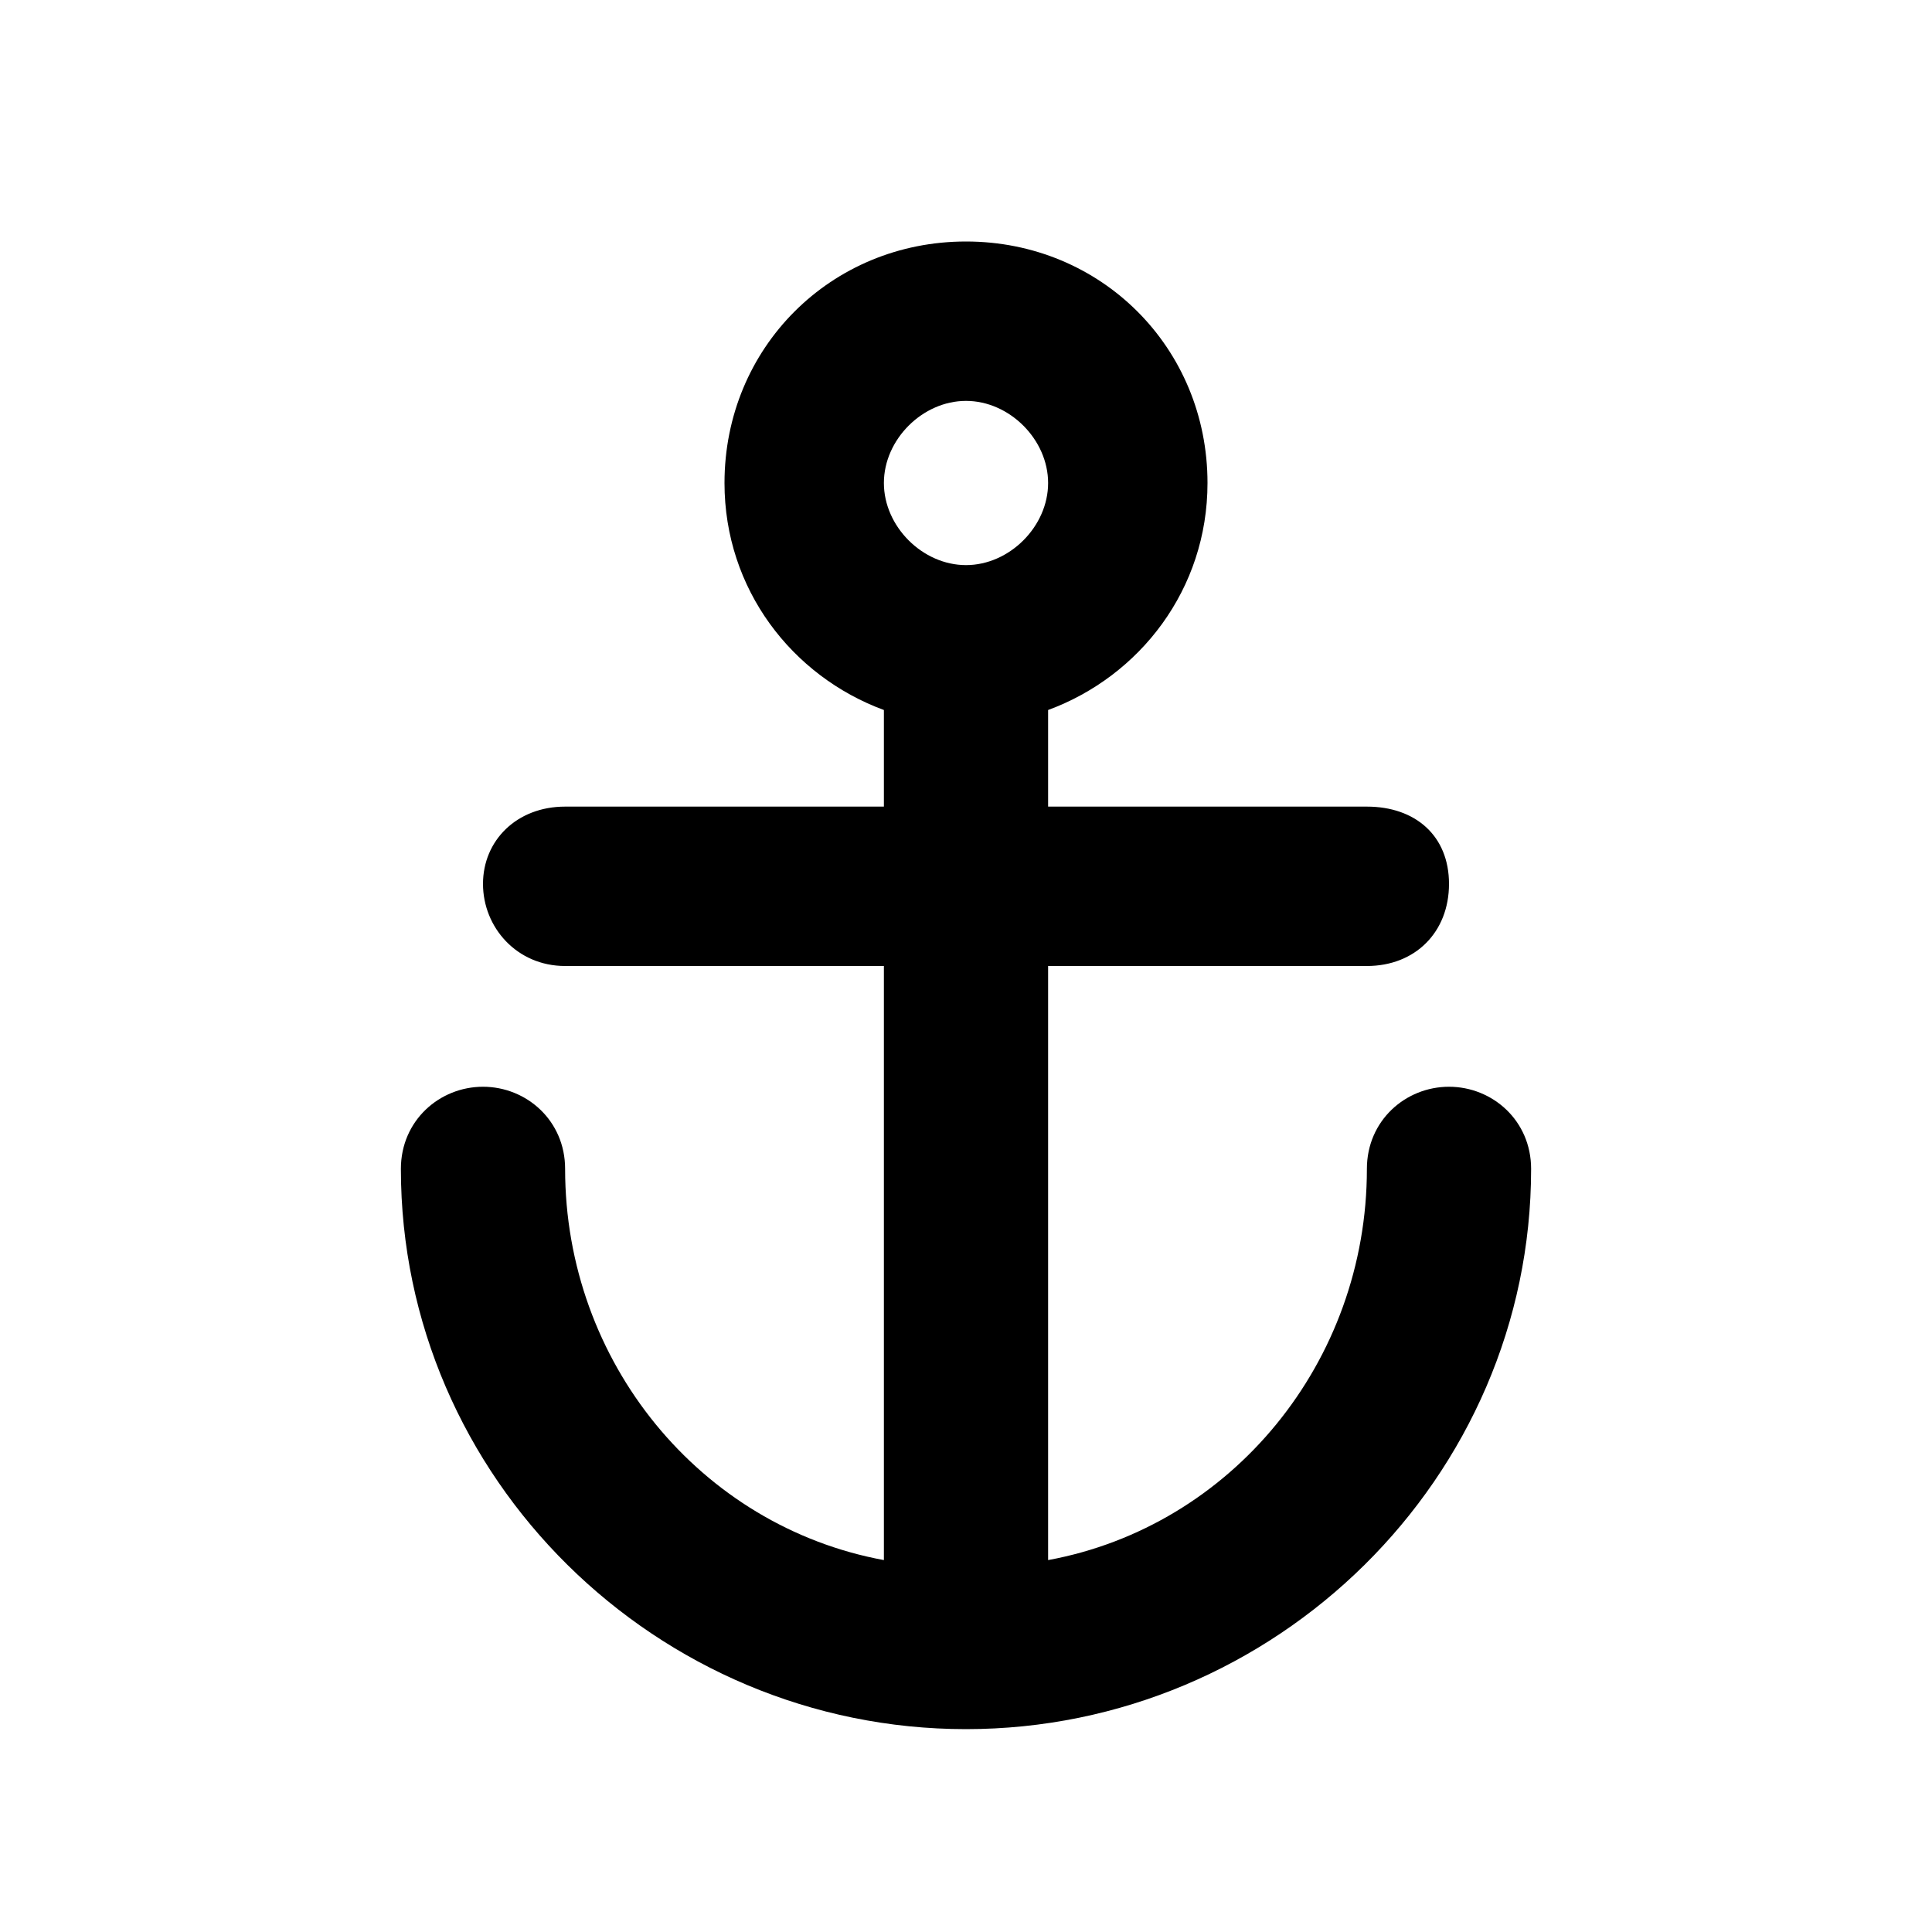 <?xml version="1.0"?><svg version="1.2" baseProfile="tiny" xmlns="http://www.w3.org/2000/svg" width="40" height="40" viewBox="0 0 40 40"><path d="m30 22.5c-0.9 0-1.7 0.7-1.7 1.7 0 4-2.8 7.4-6.6 8.1v-12.3h6.6c1 0 1.7-0.7 1.7-1.7s-0.7-1.6-1.7-1.6h-6.6v-2c1.9-0.7 3.3-2.5 3.3-4.7 0-2.8-2.2-5-5-5s-5 2.2-5 5c0 2.2 1.4 4 3.3 4.7v2h-6.6c-1 0-1.7 0.7-1.7 1.6s0.7 1.7 1.7 1.7h6.6v12.3c-3.8-0.7-6.6-4.1-6.6-8.1 0-1-0.8-1.7-1.7-1.7s-1.7 0.7-1.7 1.7c0 6.4 5.3 11.6 11.7 11.6s11.7-5.2 11.7-11.6c0-1-0.8-1.7-1.7-1.7z m-10-14.2c0.9 0 1.7 0.8 1.7 1.7s-0.8 1.7-1.7 1.7-1.7-0.8-1.7-1.7 0.8-1.7 1.7-1.7z"></path></svg>